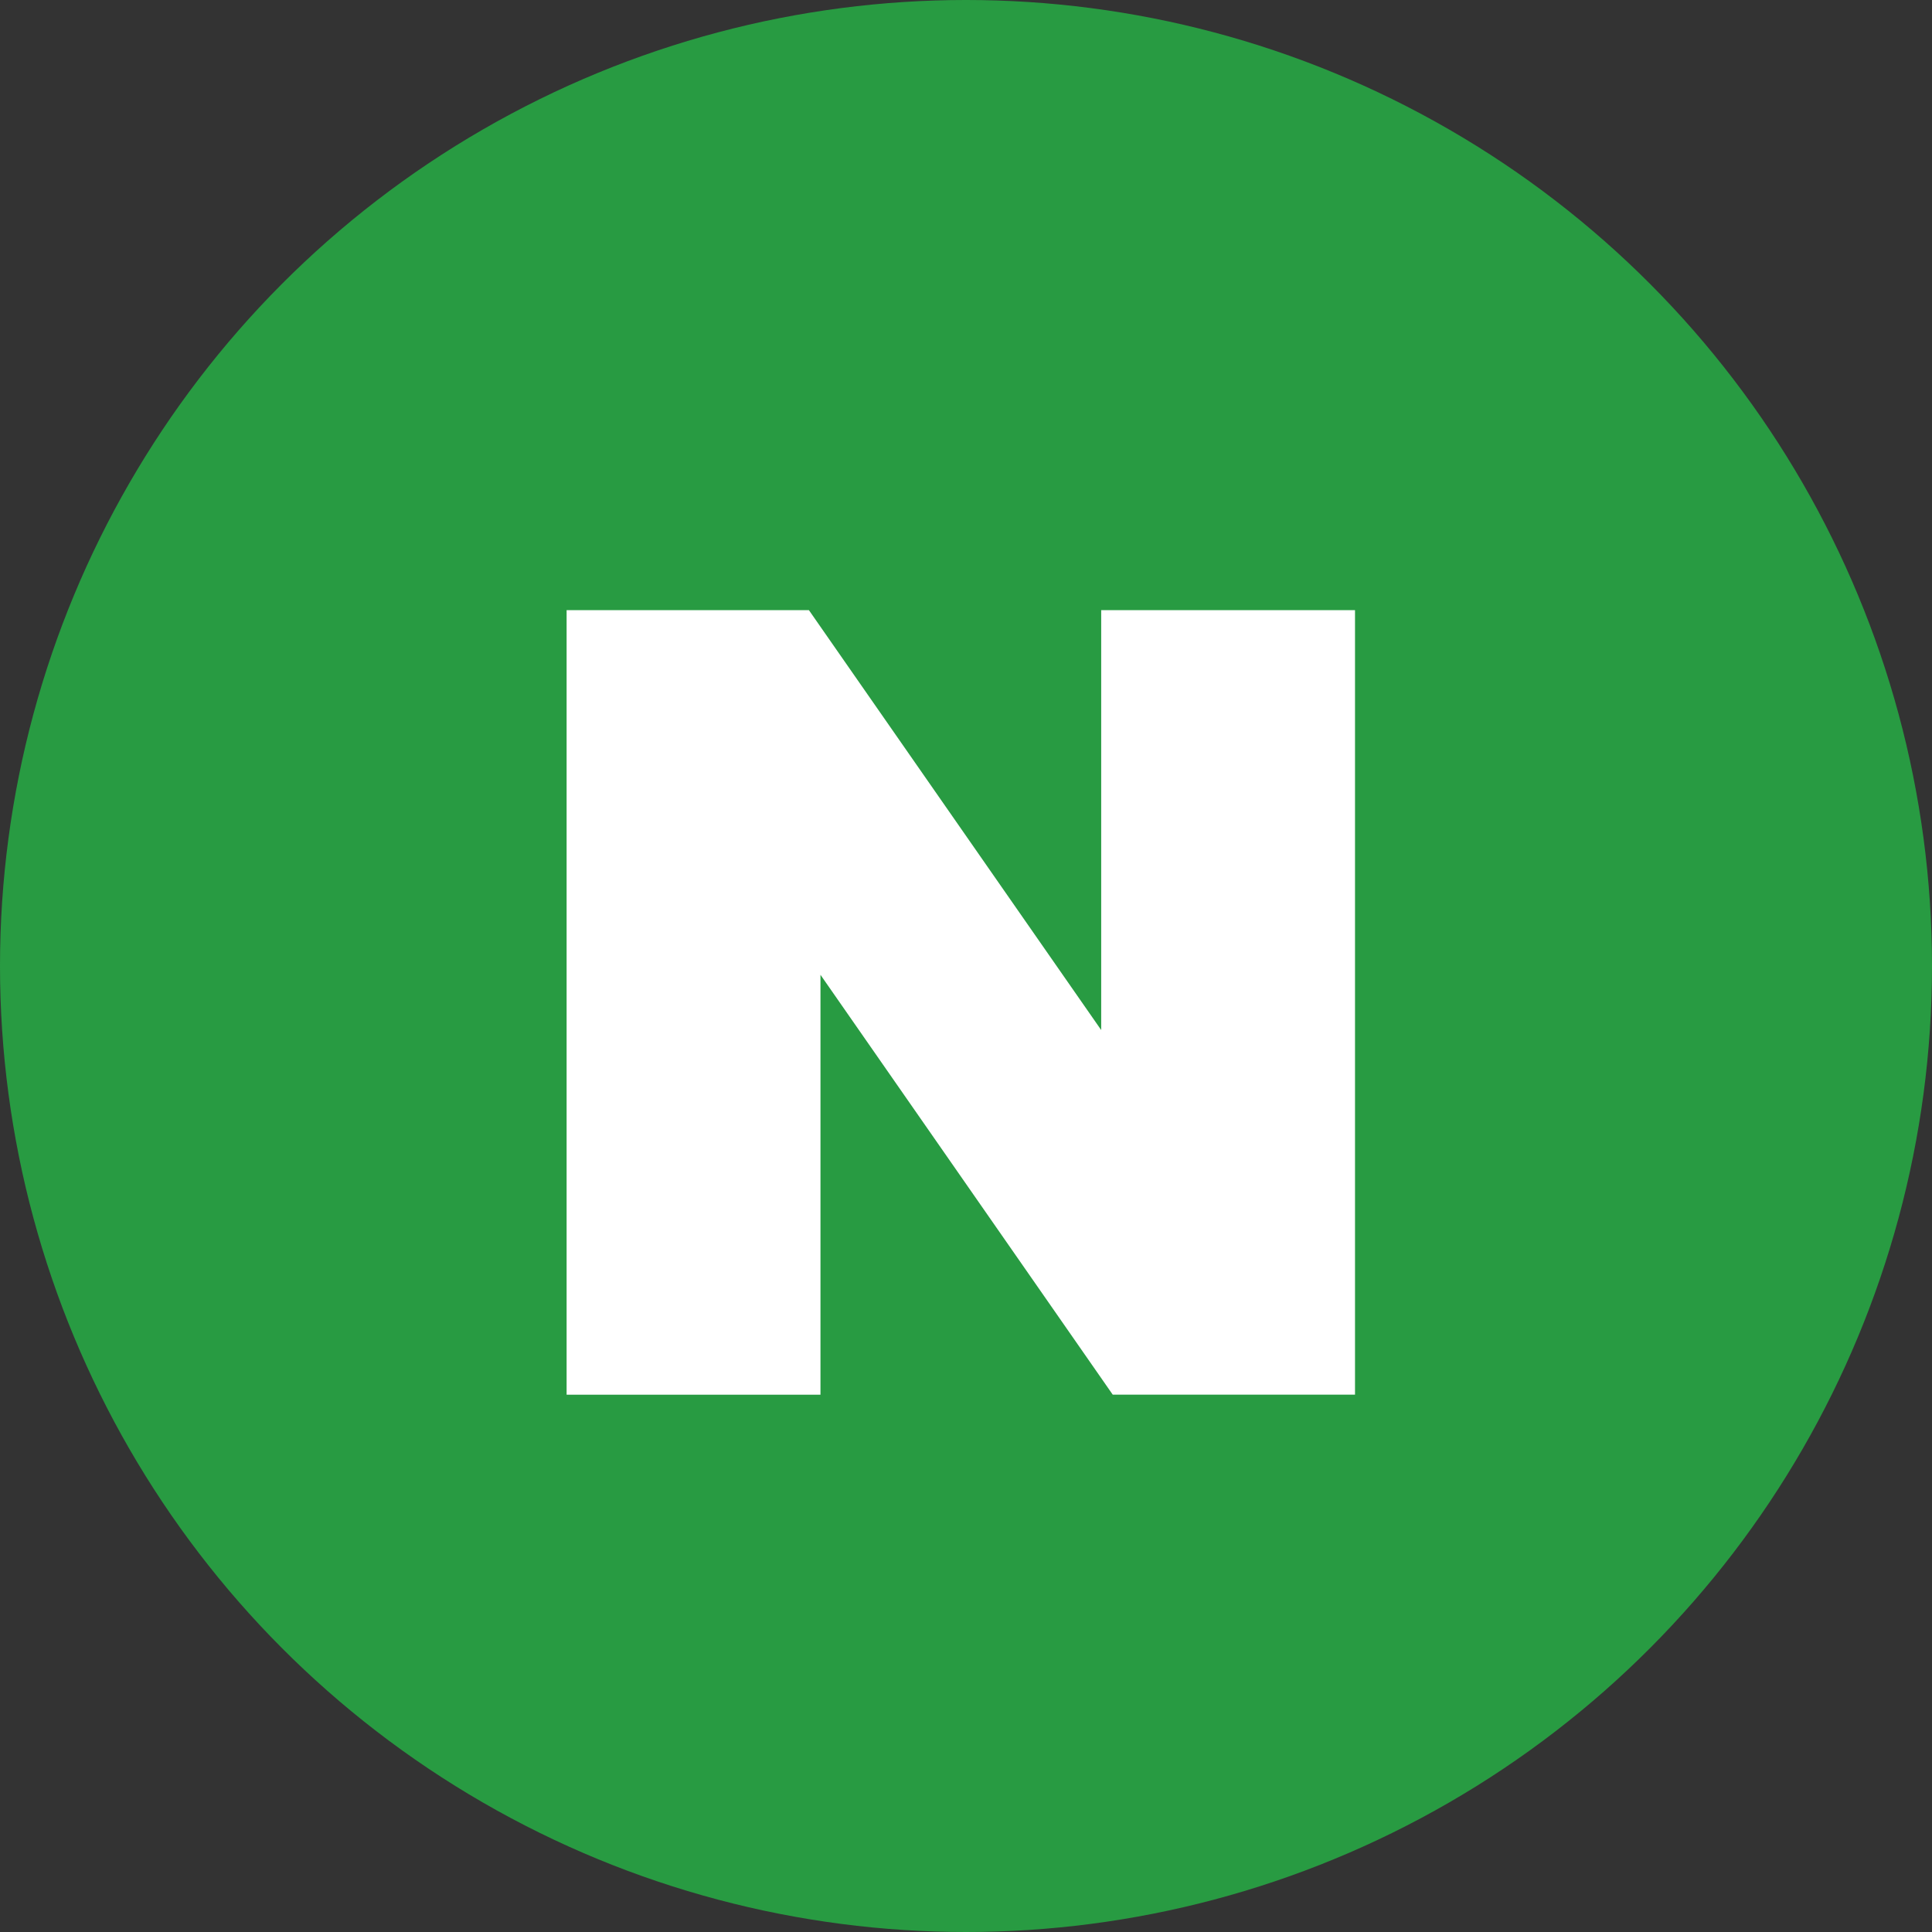 <svg id="icon_nv" xmlns="http://www.w3.org/2000/svg" width="40" height="40" viewBox="0 0 40 40">
  <rect x="0" y="0" width="40" height="40" fill="#333333" stroke="none"/>
  <circle id="타원_9" data-name="타원 9" cx="20" cy="20" r="20" fill="#289b42"/>
  <path id="패스_419" data-name="패스 419" d="M11.068,0V8.693L5.017,0H0V16.243H5.256V7.549l6.051,8.693h5.016V0Z" transform="translate(11.731 12.633)" fill="#fff"/>
</svg>
